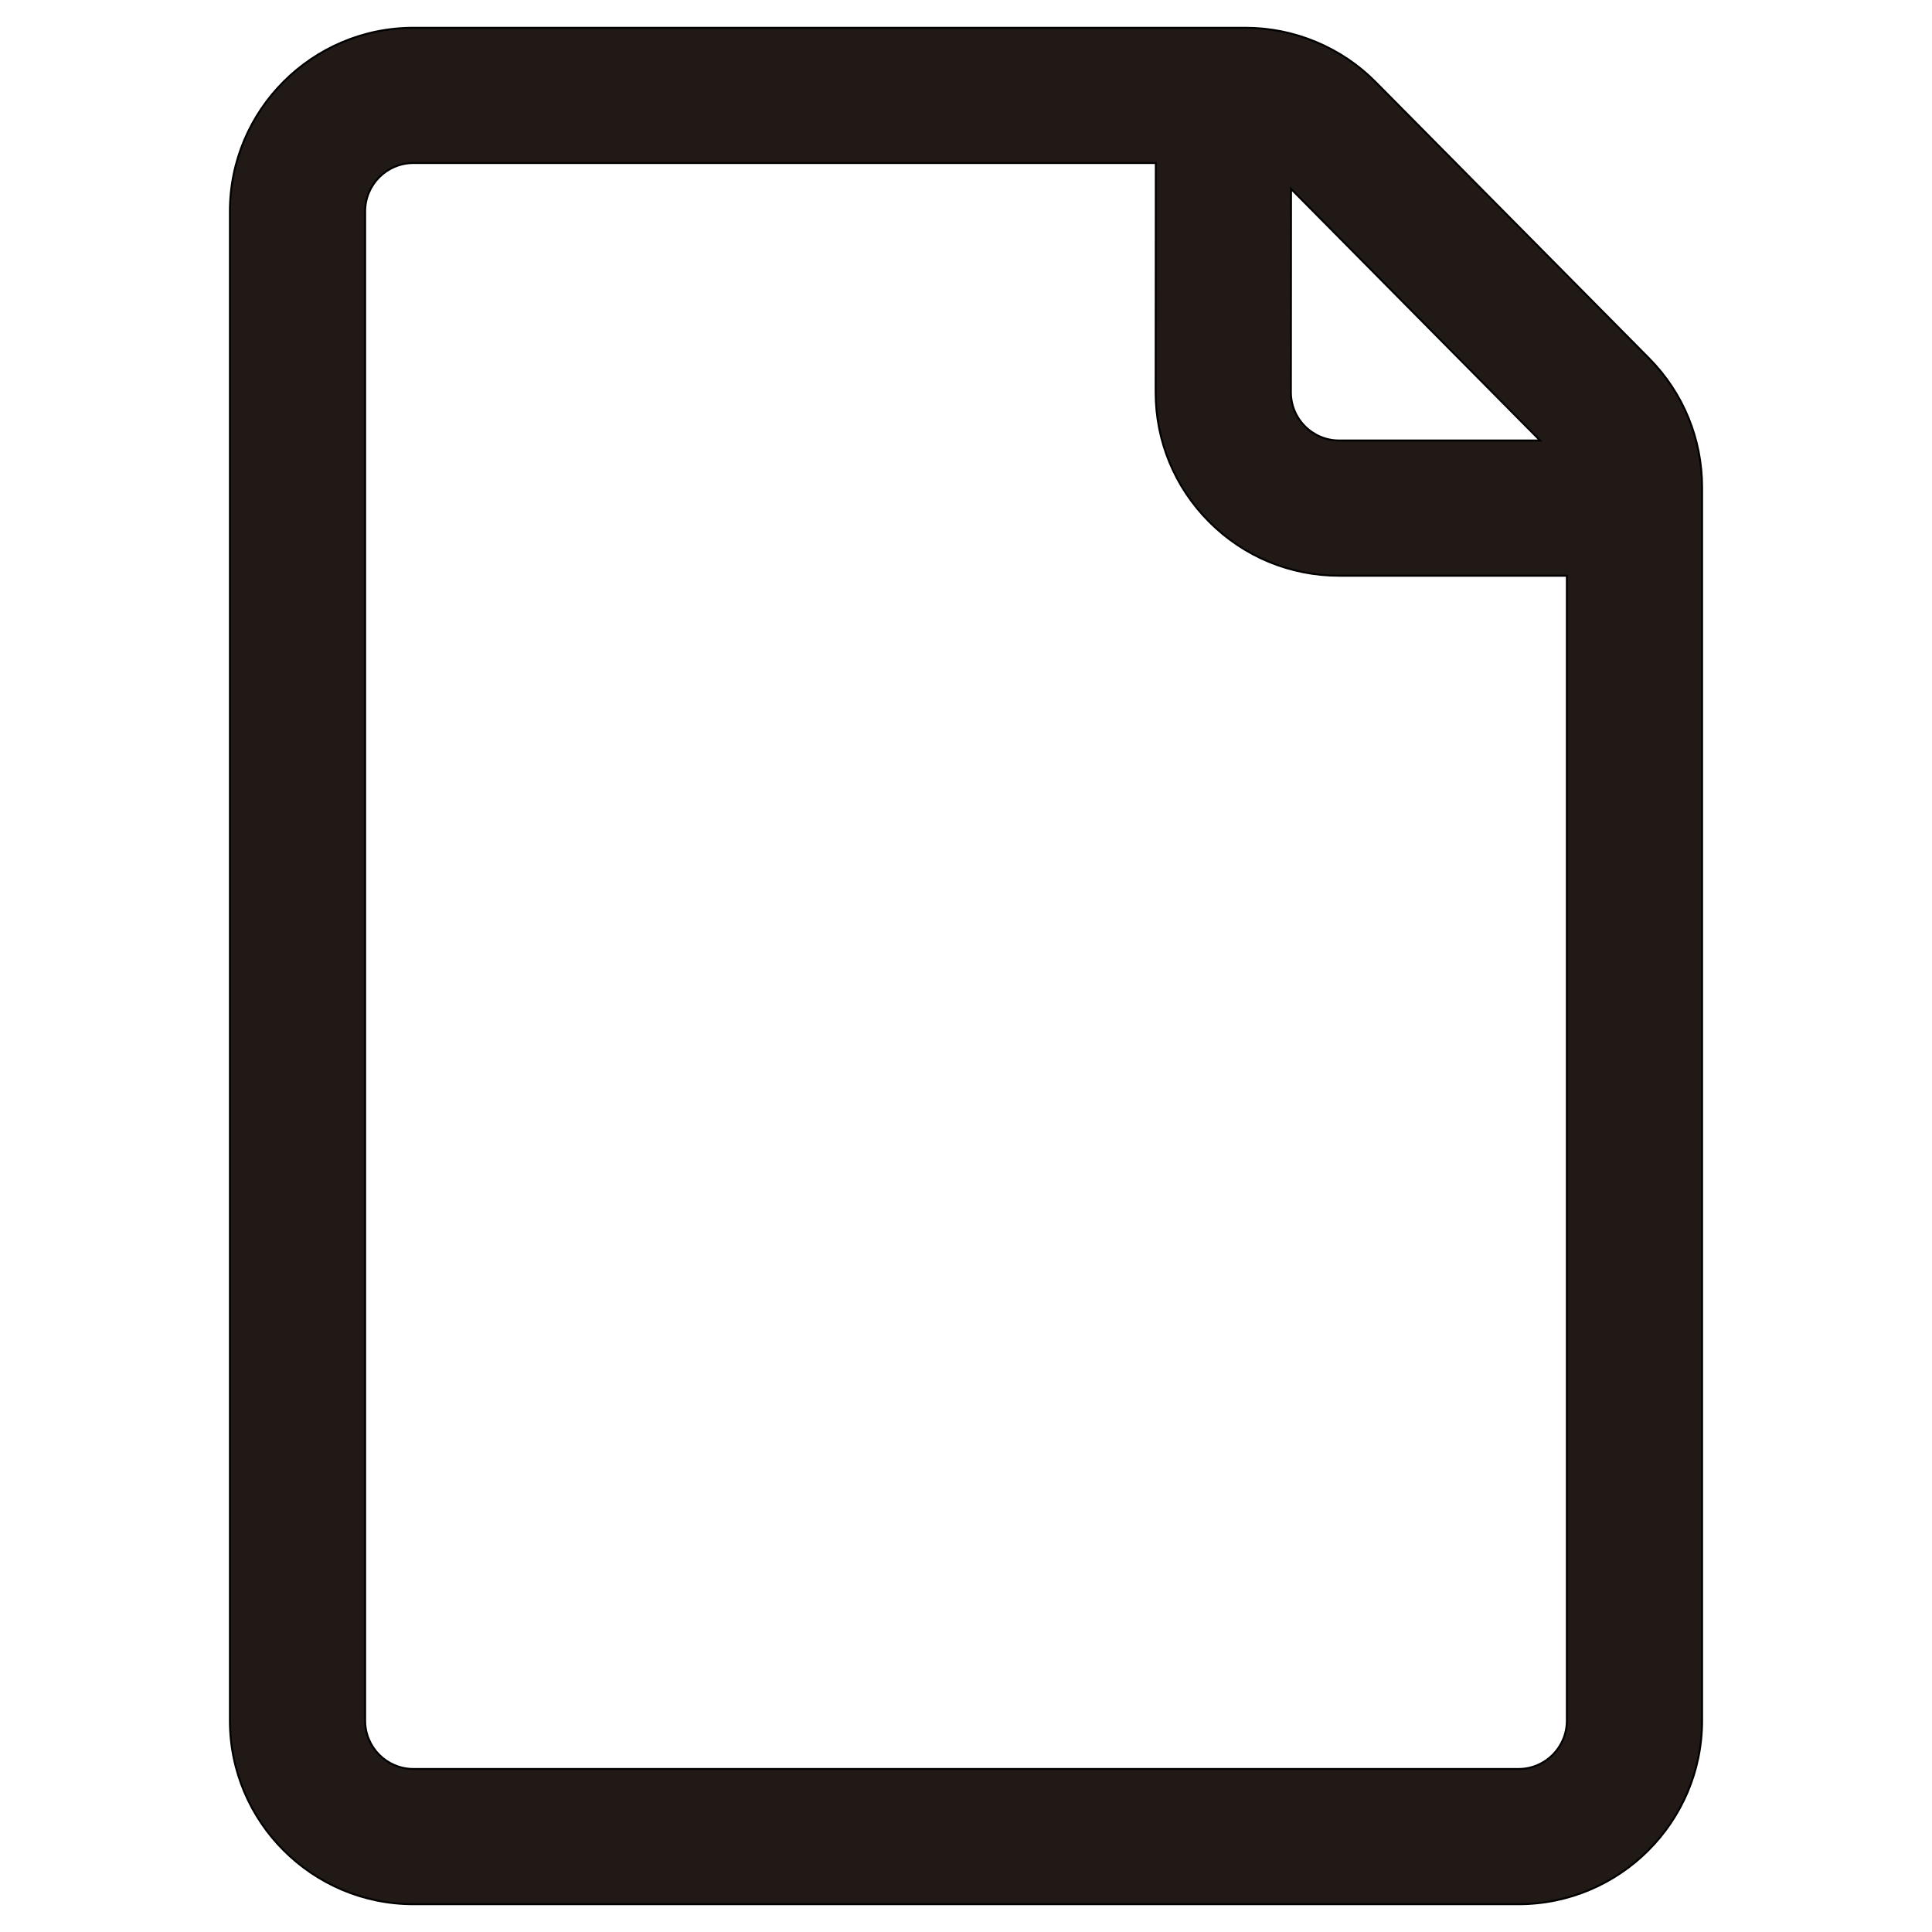 <?xml version="1.0" encoding="iso-8859-1"?>
<!-- Generator: Adobe Illustrator 18.0.0, SVG Export Plug-In . SVG Version: 6.00 Build 0)  -->
<!DOCTYPE svg PUBLIC "-//W3C//DTD SVG 1.1//EN" "http://www.w3.org/Graphics/SVG/1.1/DTD/svg11.dtd">
<svg version="1.1" id="Capa_1" xmlns="http://www.w3.org/2000/svg" xmlns:xlink="http://www.w3.org/1999/xlink" x="0px" y="0px"
	 viewBox="0 0 1000 1000" style="enable-background:new 0 0 1000 1000;" xml:space="preserve">
<g>
	<path style="fill:#211915;stroke:#000000;stroke-miterlimit:10;" d="M881,252.28c0-25.189-9.758-48.922-27.478-66.827
		L712.09,42.554c-8.882-8.973-19.292-15.986-30.941-20.847c-11.65-4.86-23.958-7.325-36.581-7.325H214c-52.383,0-95,42.617-95,95
		v781.235c0,52.383,42.617,95,95,95h572c52.383,0,95-42.617,95-95V252.28z M797.144,228H693.16c-6.681,0-12.961-2.603-17.684-7.328
		c-4.722-4.727-7.321-11.009-7.316-17.689l0.075-105.227L797.144,228z M811,890.618c0,13.807-11.193,25-25,25H214
		c-13.807,0-25-11.193-25-25V109.382c0-13.807,11.193-25,25-25h384.245l-0.085,118.55c-0.018,25.388,9.855,49.26,27.801,67.219
		C643.907,288.109,667.772,298,693.16,298H811V890.618z"/>
</g>
</svg>
